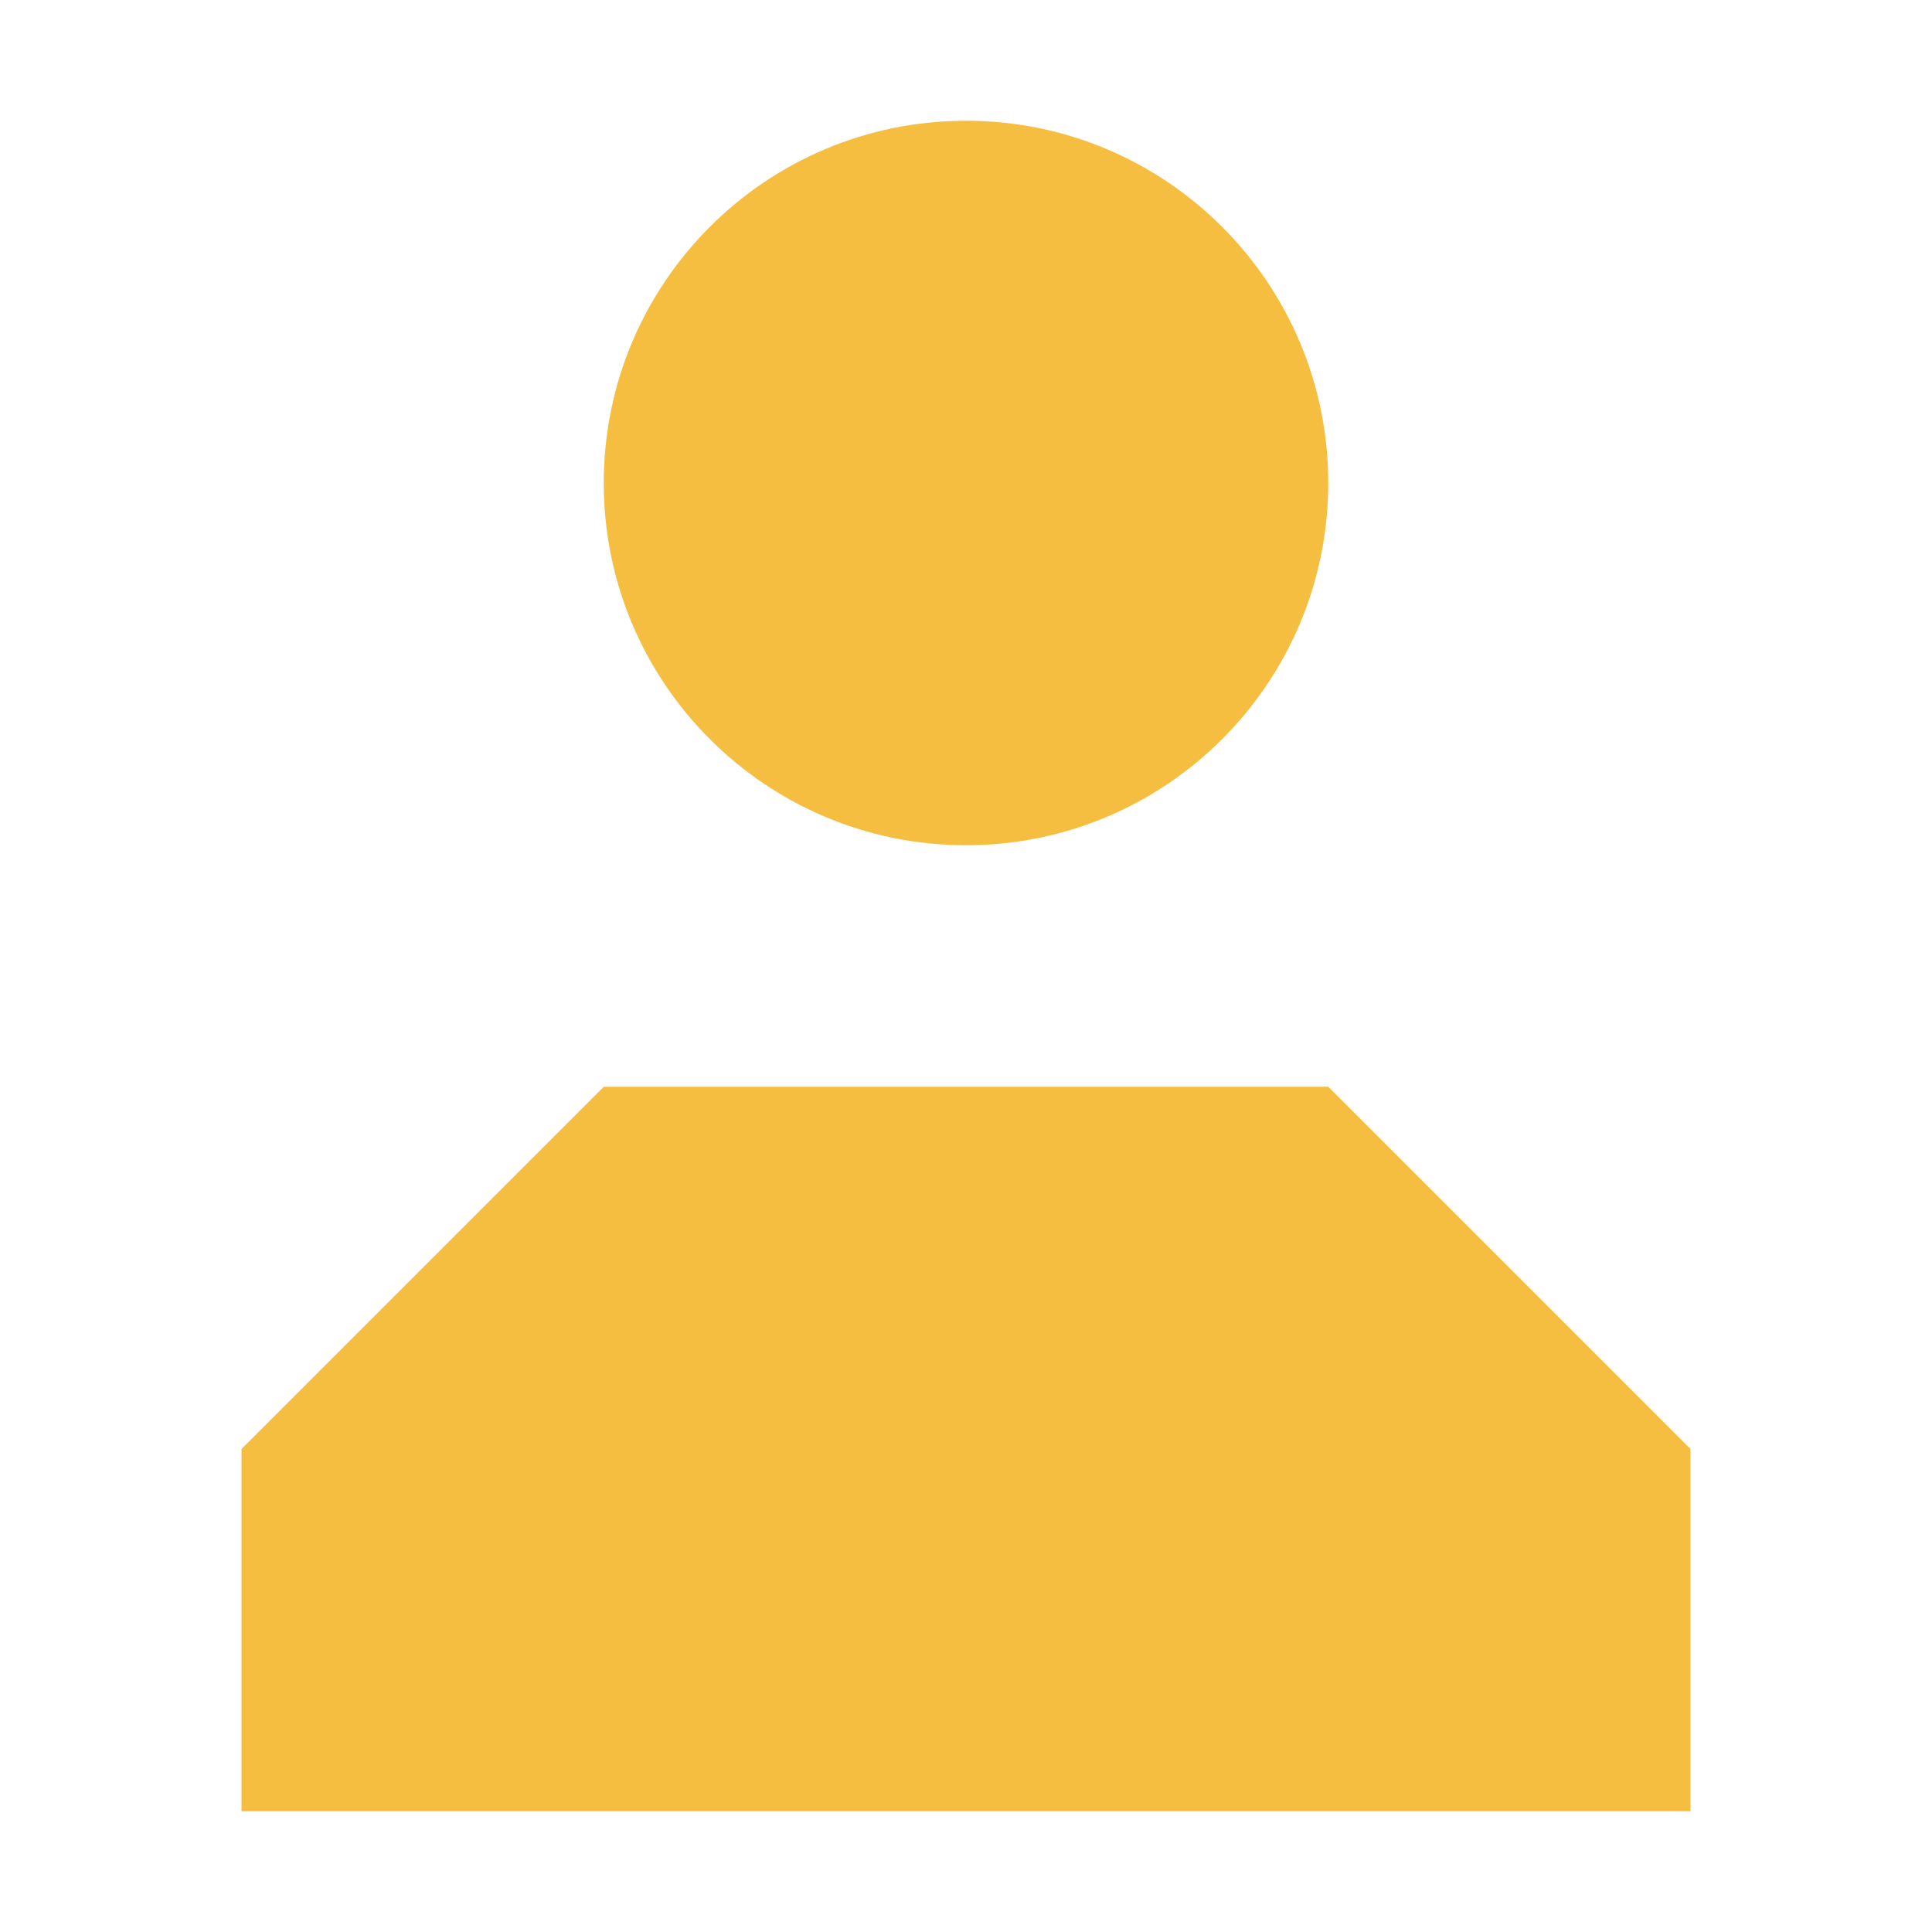 <svg width="24" height="24" viewBox="0 0 24 24" fill="none" xmlns="http://www.w3.org/2000/svg">
<path d="M7.5 13.5H16.5L21 18V22.5H3V18L7.5 13.5Z" fill="#F6BE41"/>
<path d="M16.5 6C16.5 8.485 14.485 10.5 12 10.5C9.515 10.5 7.5 8.485 7.5 6C7.5 3.515 9.515 1.5 12 1.5C14.485 1.5 16.5 3.515 16.5 6Z" fill="#F6BE41"/>
</svg>
